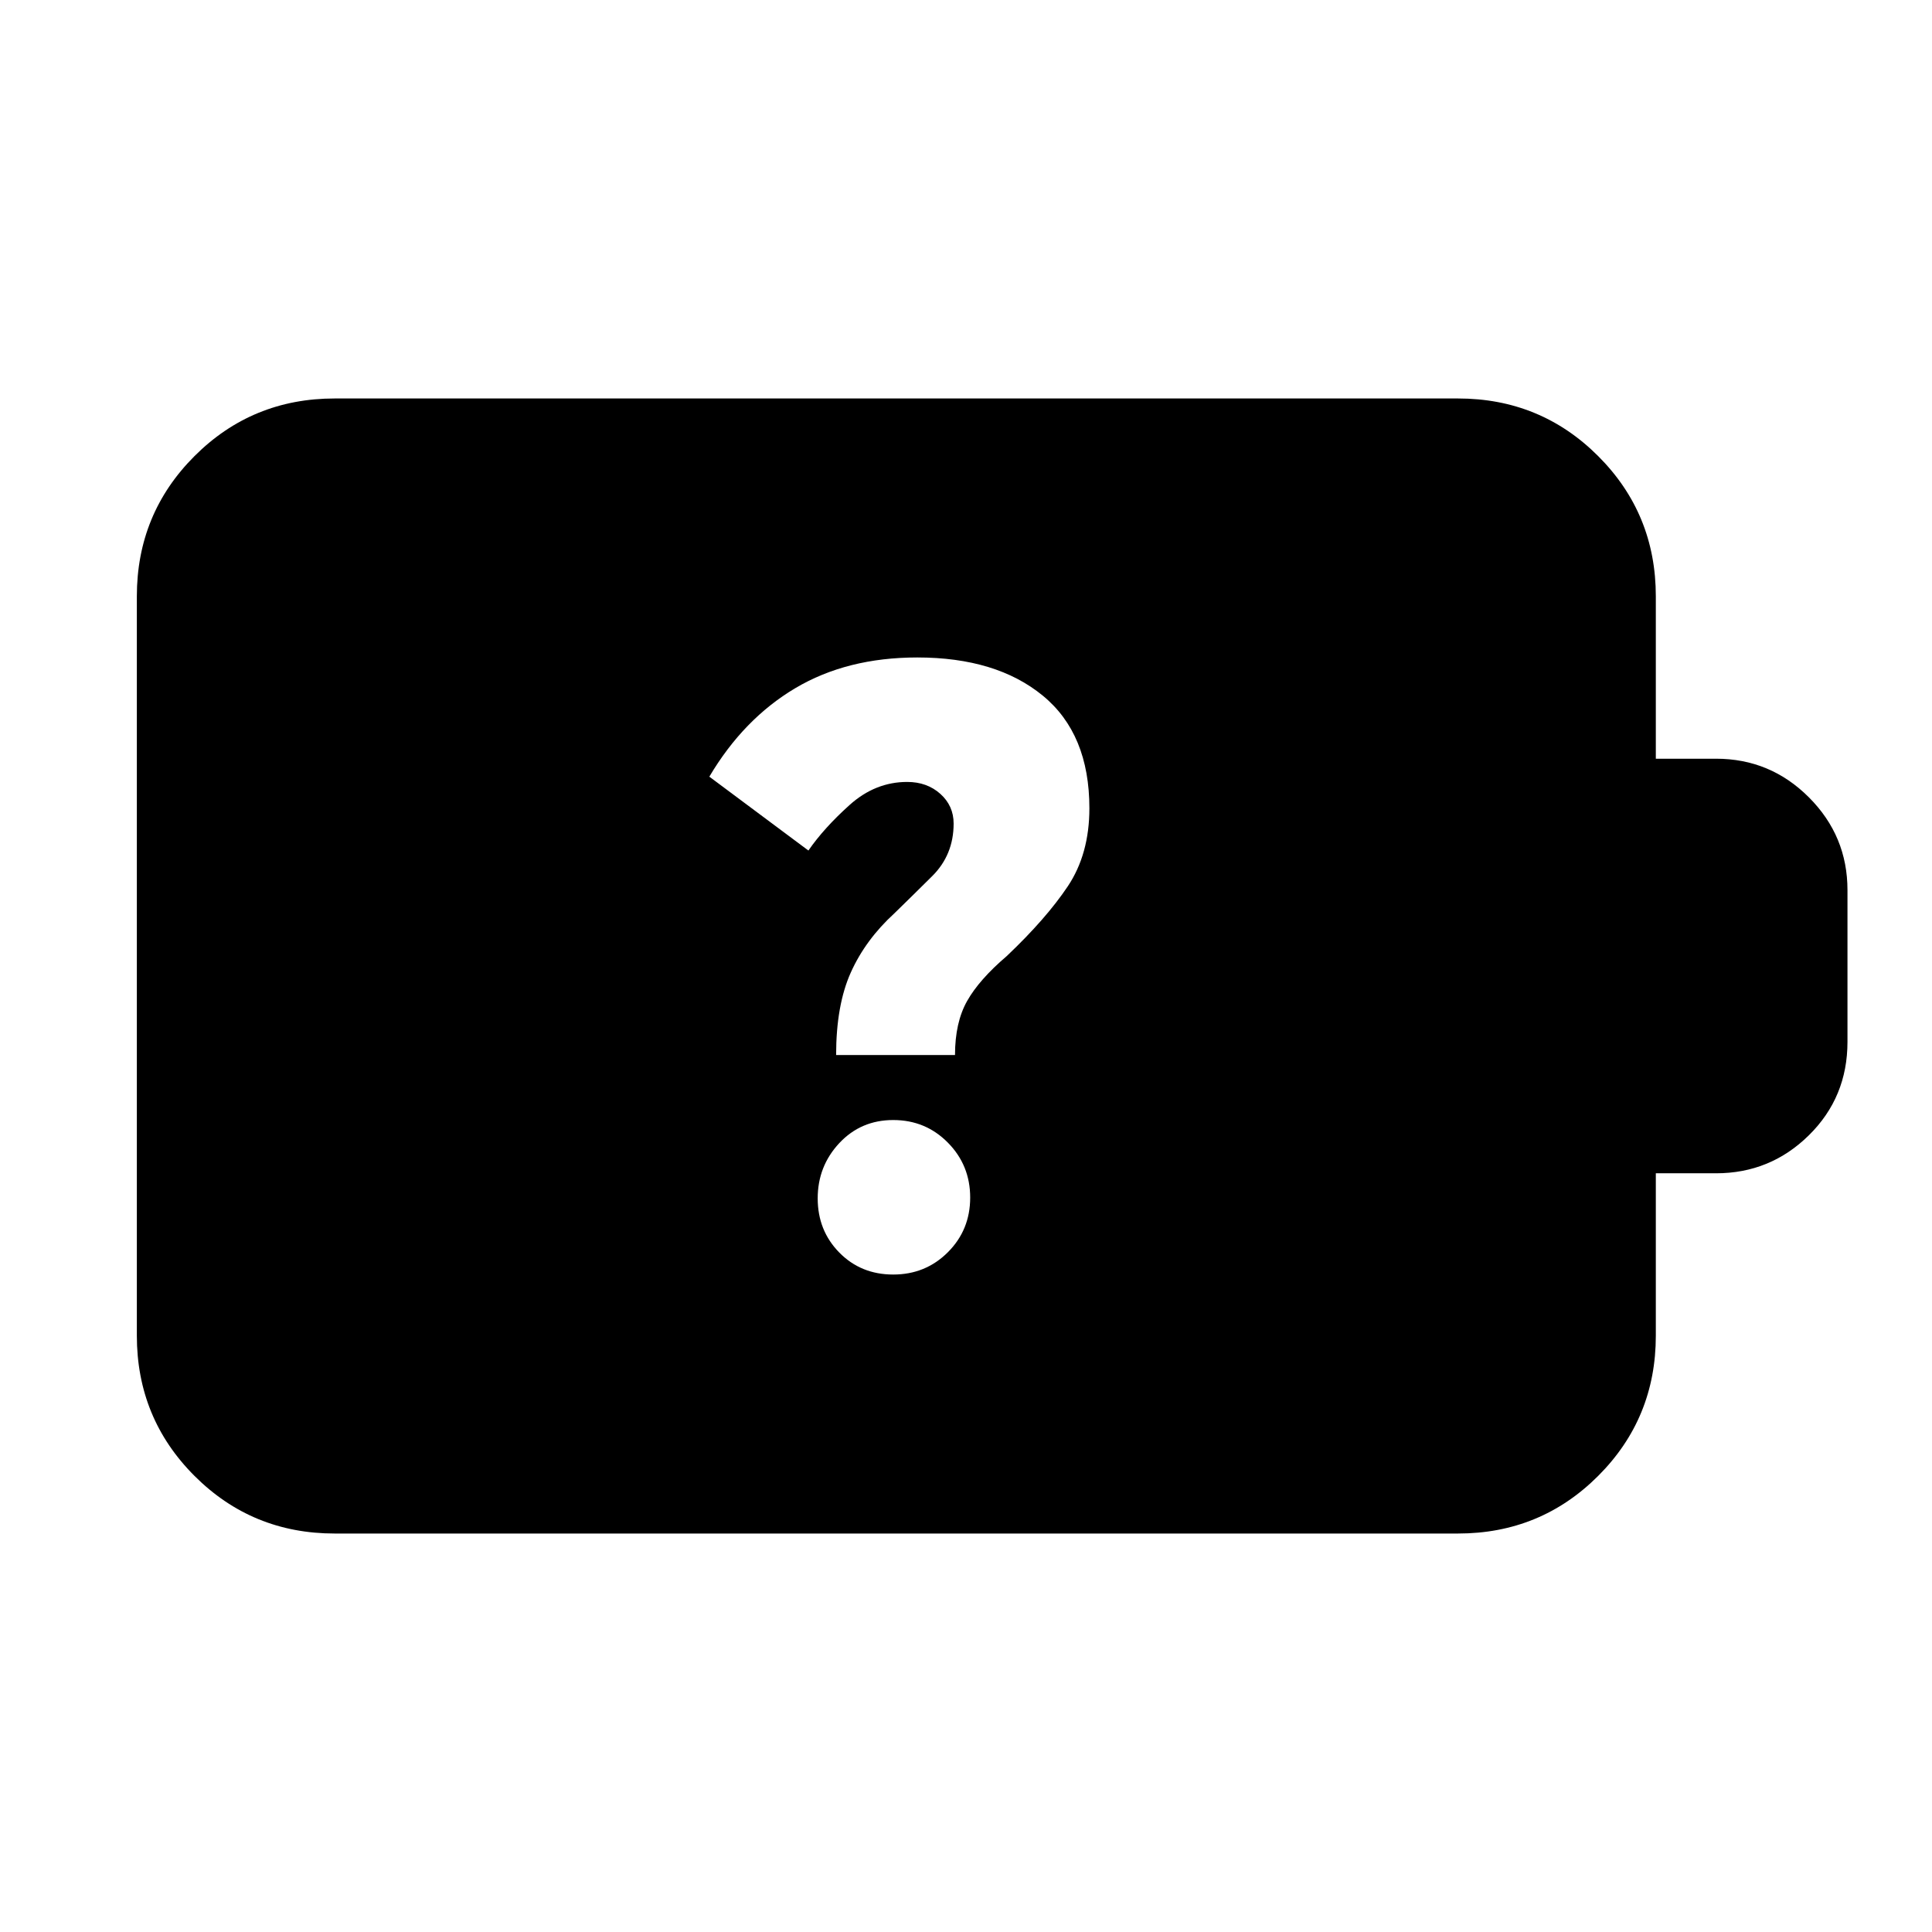 <svg xmlns="http://www.w3.org/2000/svg" height="24" viewBox="0 -960 960 960" width="24"><path d="M443.84-326.69q16.07 0 27.15-11.08 11.09-11.09 11.09-27.16t-11.09-27.3q-11.08-11.23-27.15-11.23t-26.8 11.47q-10.73 11.48-10.73 27.46 0 15.99 10.73 26.91 10.73 10.93 26.8 10.93Zm-28.38-109.08h59.08q0-16.15 6-26.81 6-10.65 19.69-22.34 19.54-18.54 30.31-34.62t10.77-38.84q0-36.93-23.12-55.93-23.11-19-62.39-19-34.95 0-60.65 15.27-25.69 15.27-42.69 43.96l49.23 36.7q7.77-11.24 20.5-22.66t28.58-11.42q9.86 0 16.47 5.92 6.61 5.92 6.61 14.77 0 15.54-10.66 26.12-10.65 10.57-18.73 18.42-14.38 13.15-21.69 29.42-7.31 16.27-7.31 41.04ZM166.31-198q-41.03 0-69.67-28.64T68-296.31v-367.38q0-41.03 28.64-69.67T166.31-762h558.15q41.03 0 69.67 28.64t28.64 69.67V-583h29.92q26.96 0 46.13 19.18Q918-544.65 918-517.69v75.38q0 27.54-19.18 46.42Q879.65-377 852.69-377h-29.92v80.69q0 41.03-28.64 69.67T724.46-198H166.31Z"/></svg>